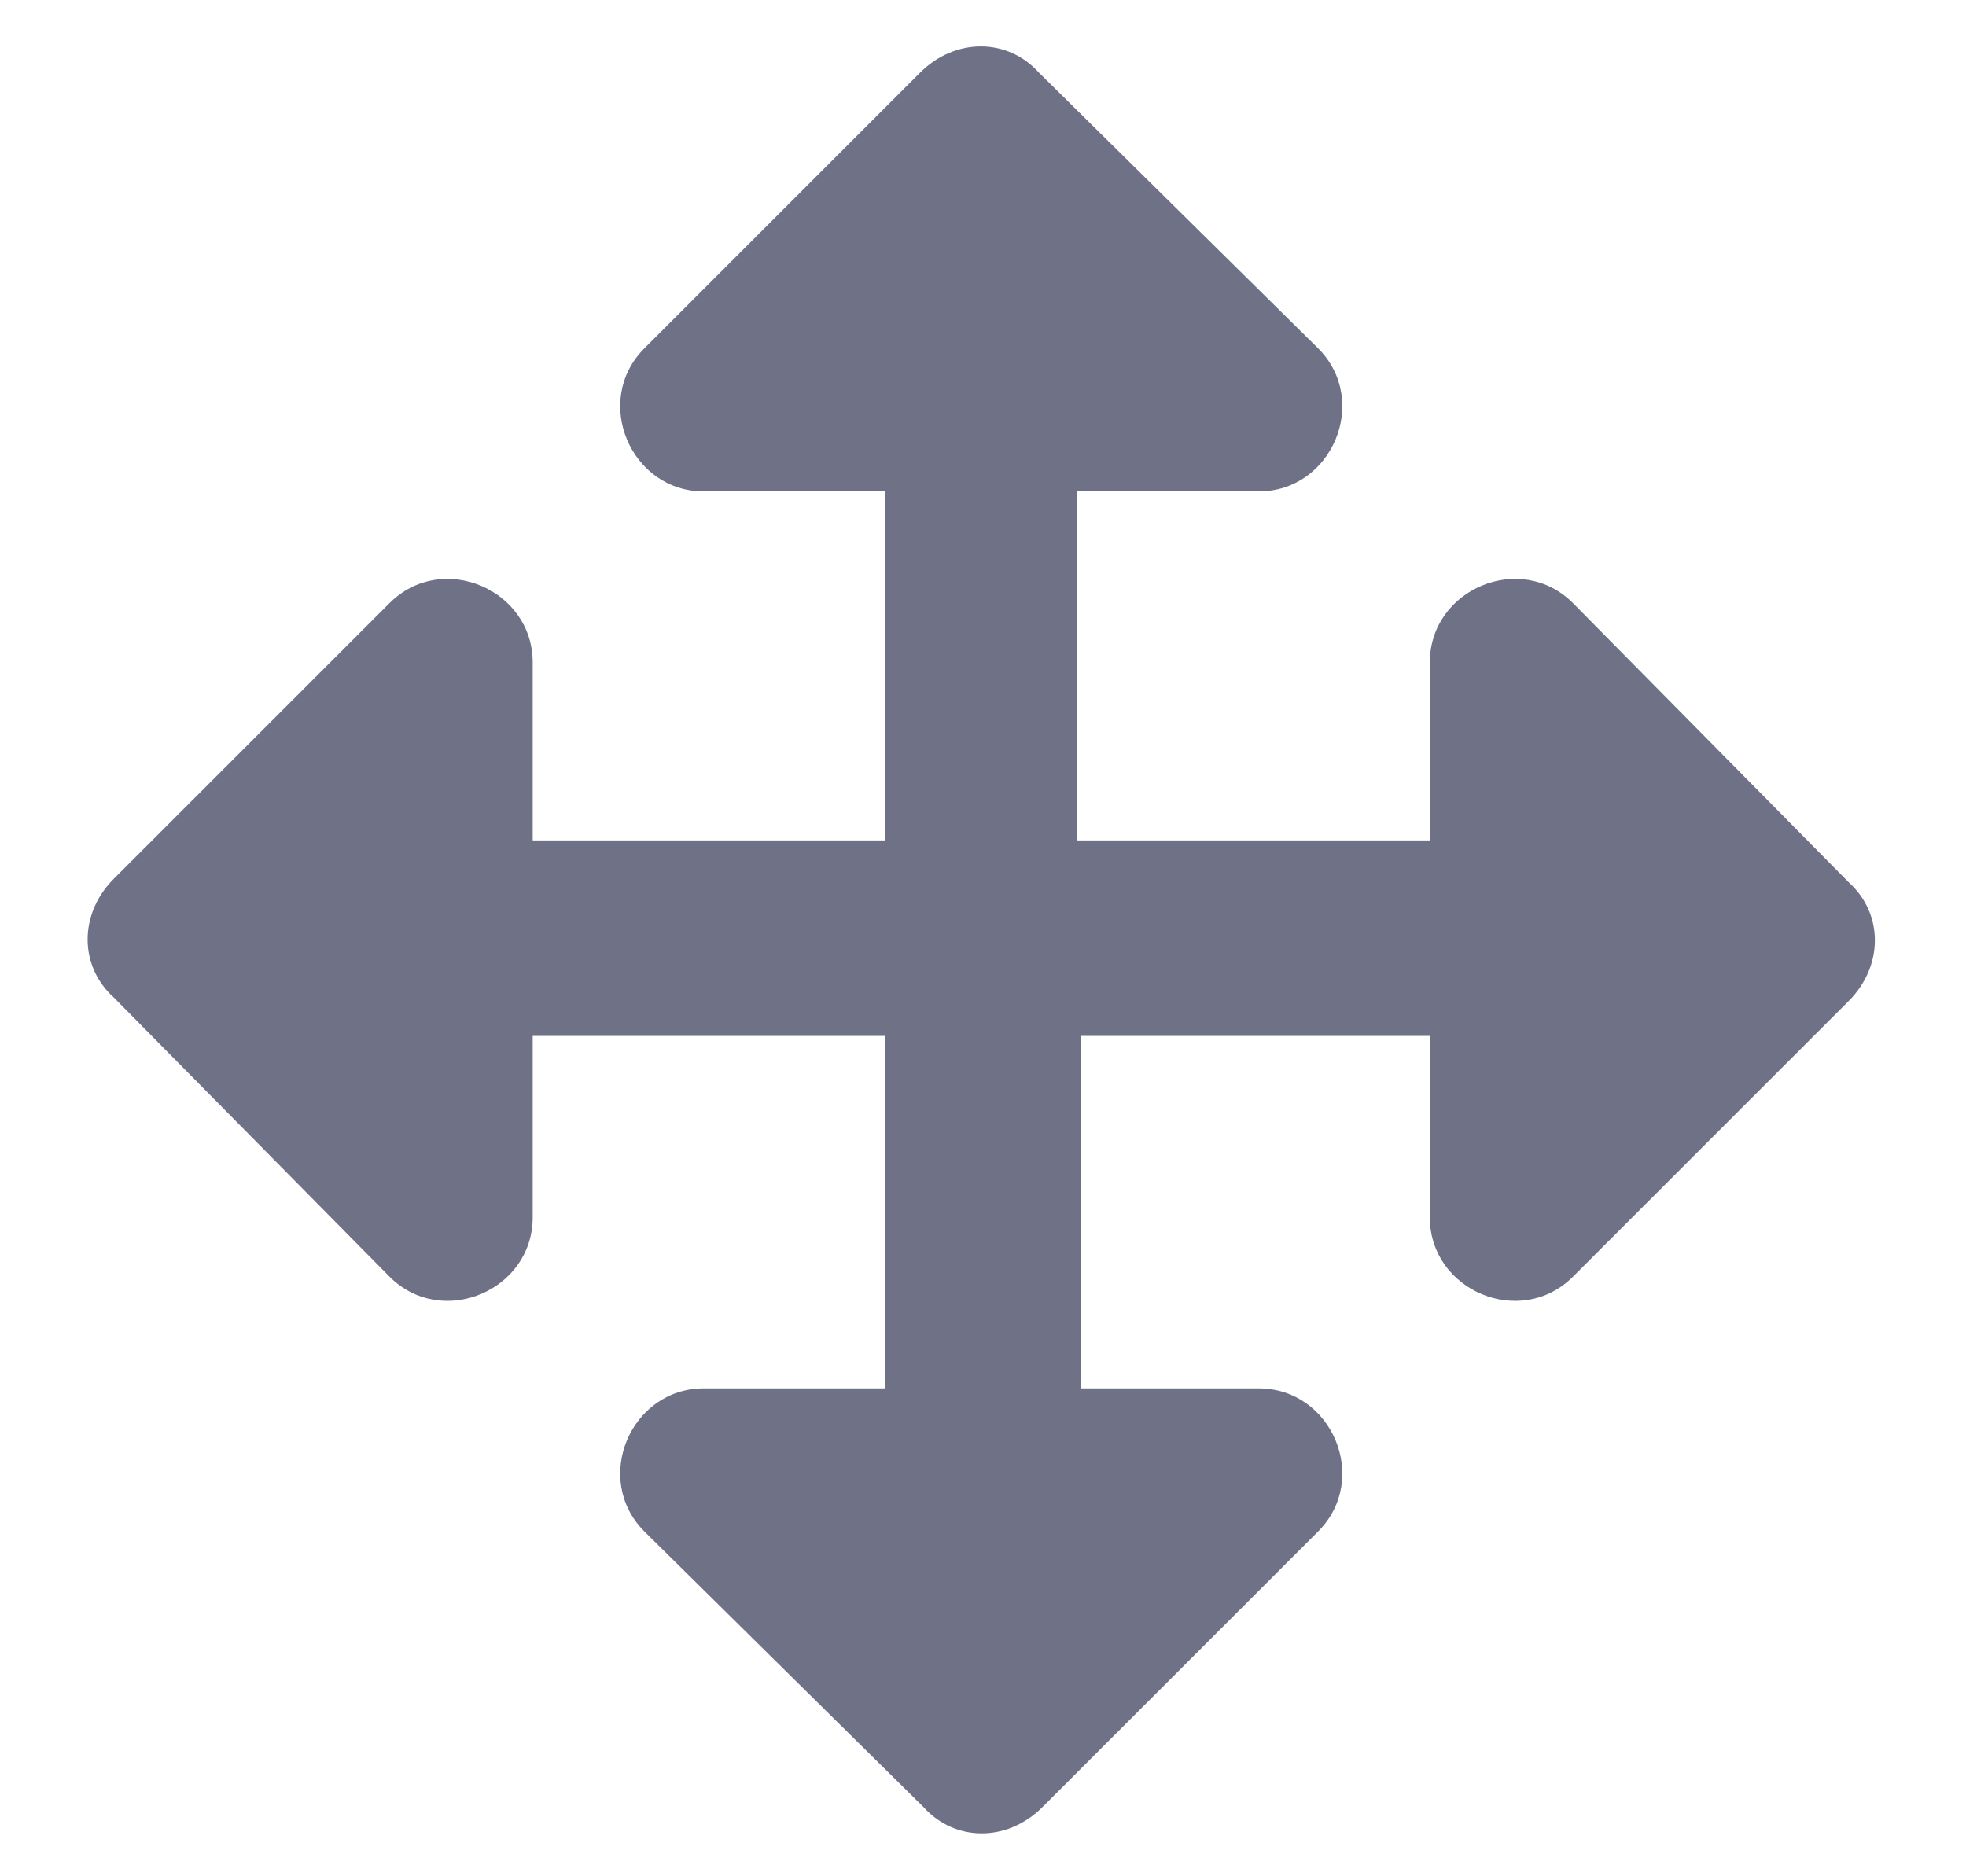 <svg width="22" height="21" viewBox="0 0 22 21" fill="none" xmlns="http://www.w3.org/2000/svg">
<path d="M14.75 17.141C15.336 16.555 14.906 15.539 14.086 15.539H12.094V11.594H16V13.625C16 14.445 17.016 14.875 17.602 14.289L20.688 11.203C21.078 10.812 21.078 10.227 20.688 9.875L17.602 6.75C17.016 6.164 16 6.594 16 7.414V9.406H12.055V5.5H14.086C14.906 5.5 15.336 4.484 14.75 3.898L11.625 0.812C11.273 0.422 10.688 0.422 10.297 0.812L7.211 3.898C6.625 4.484 7.055 5.5 7.875 5.5H9.906V9.406H5.961V7.414C5.961 6.594 4.945 6.164 4.359 6.75L1.273 9.836C0.883 10.227 0.883 10.812 1.273 11.164L4.359 14.289C4.945 14.875 5.961 14.445 5.961 13.625V11.594H9.906V15.539H7.875C7.055 15.539 6.625 16.555 7.211 17.141L10.336 20.227C10.688 20.617 11.273 20.617 11.664 20.227L14.75 17.141Z" fill="#6F7287"/>
</svg>
